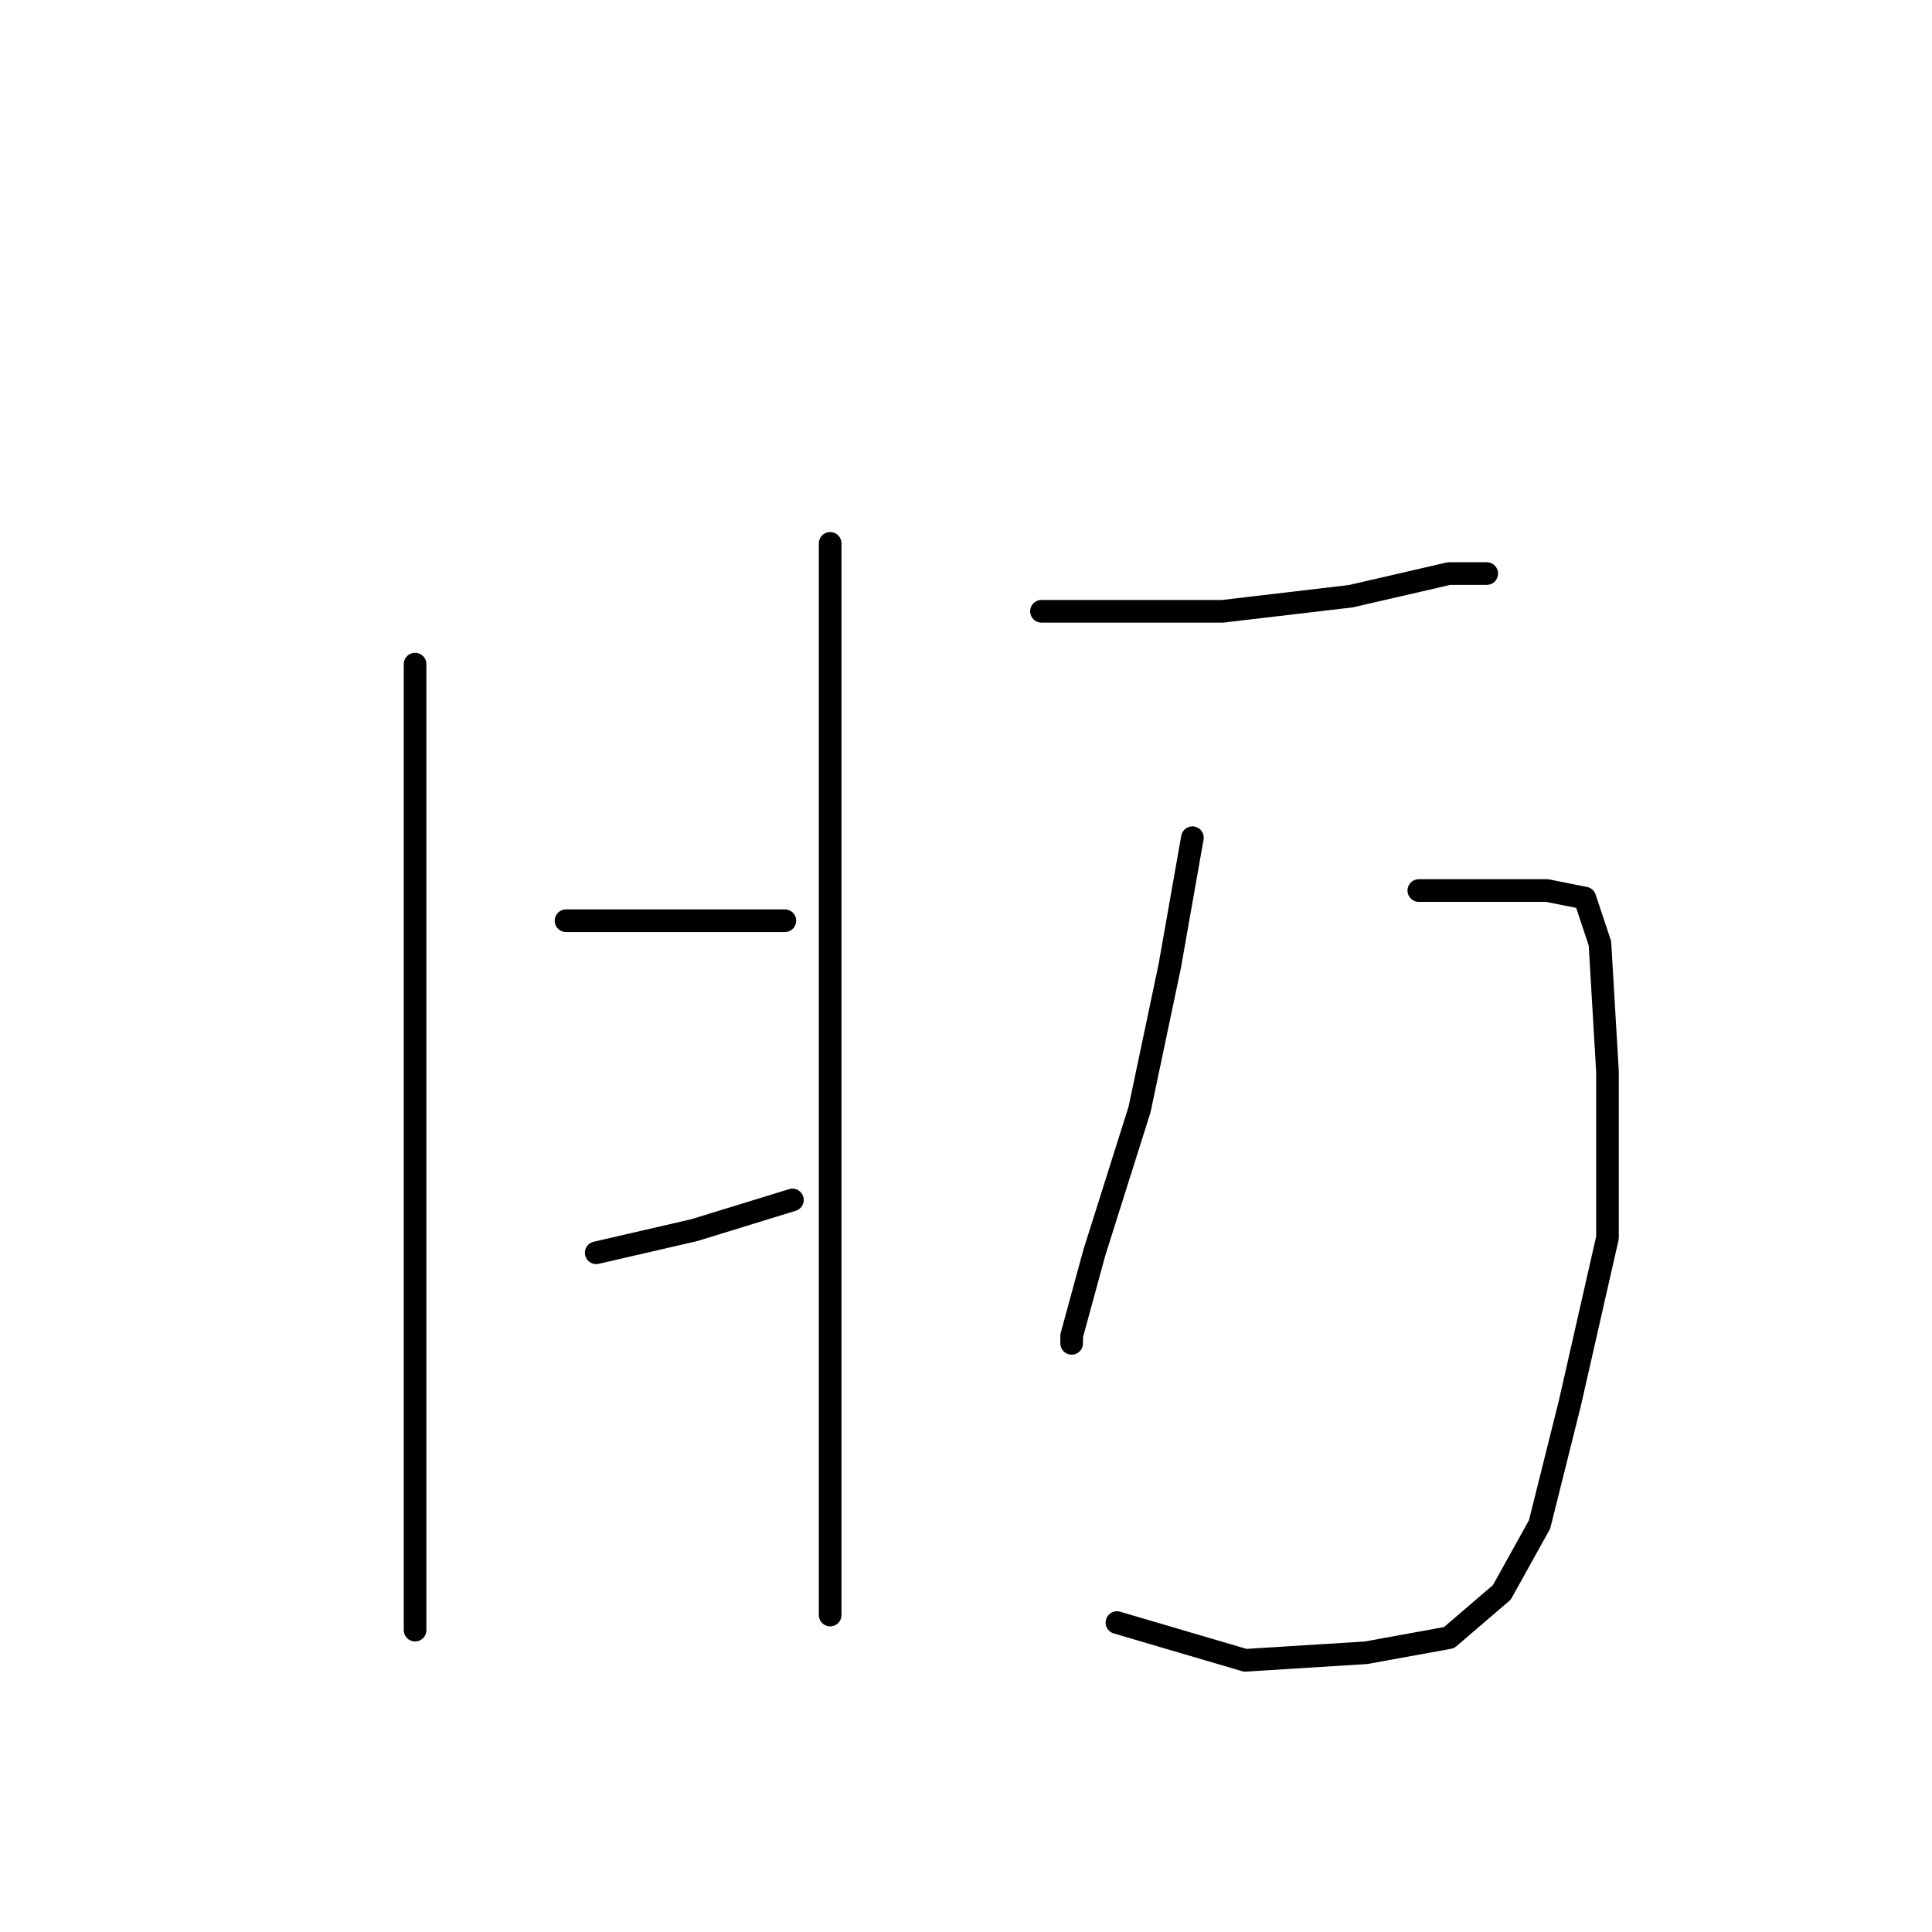 <?xml version="1.0" standalone="no"?>
    <svg width="256" height="256" xmlns="http://www.w3.org/2000/svg" version="1.1">
    <polyline stroke="black" stroke-width="3" stroke-linecap="round" fill="transparent" stroke-linejoin="round" points="55 88 55 103 55 133 55 160 55 186 55 196 55 212 55 216 55 216 " />
        <polyline stroke="black" stroke-width="3" stroke-linecap="round" fill="transparent" stroke-linejoin="round" points="75 122 82 122 89 122 100 122 104 122 104 122 " />
        <polyline stroke="black" stroke-width="3" stroke-linecap="round" fill="transparent" stroke-linejoin="round" points="79 166 92 163 105 159 105 159 " />
        <polyline stroke="black" stroke-width="3" stroke-linecap="round" fill="transparent" stroke-linejoin="round" points="110 72 110 83 110 116 110 135 110 185 110 196 110 212 110 214 110 214 " />
        <polyline stroke="black" stroke-width="3" stroke-linecap="round" fill="transparent" stroke-linejoin="round" points="138 81 146 81 162 81 179 79 192 76 197 76 197 76 " />
        <polyline stroke="black" stroke-width="3" stroke-linecap="round" fill="transparent" stroke-linejoin="round" points="158 111 155 128 151 147 145 166 142 177 142 178 142 178 " />
        <polyline stroke="black" stroke-width="3" stroke-linecap="round" fill="transparent" stroke-linejoin="round" points="188 118 193 118 197 118 205 118 210 119 212 125 213 142 213 164 208 186 204 202 199 211 192 217 181 219 165 220 148 215 148 215 " />
        </svg>